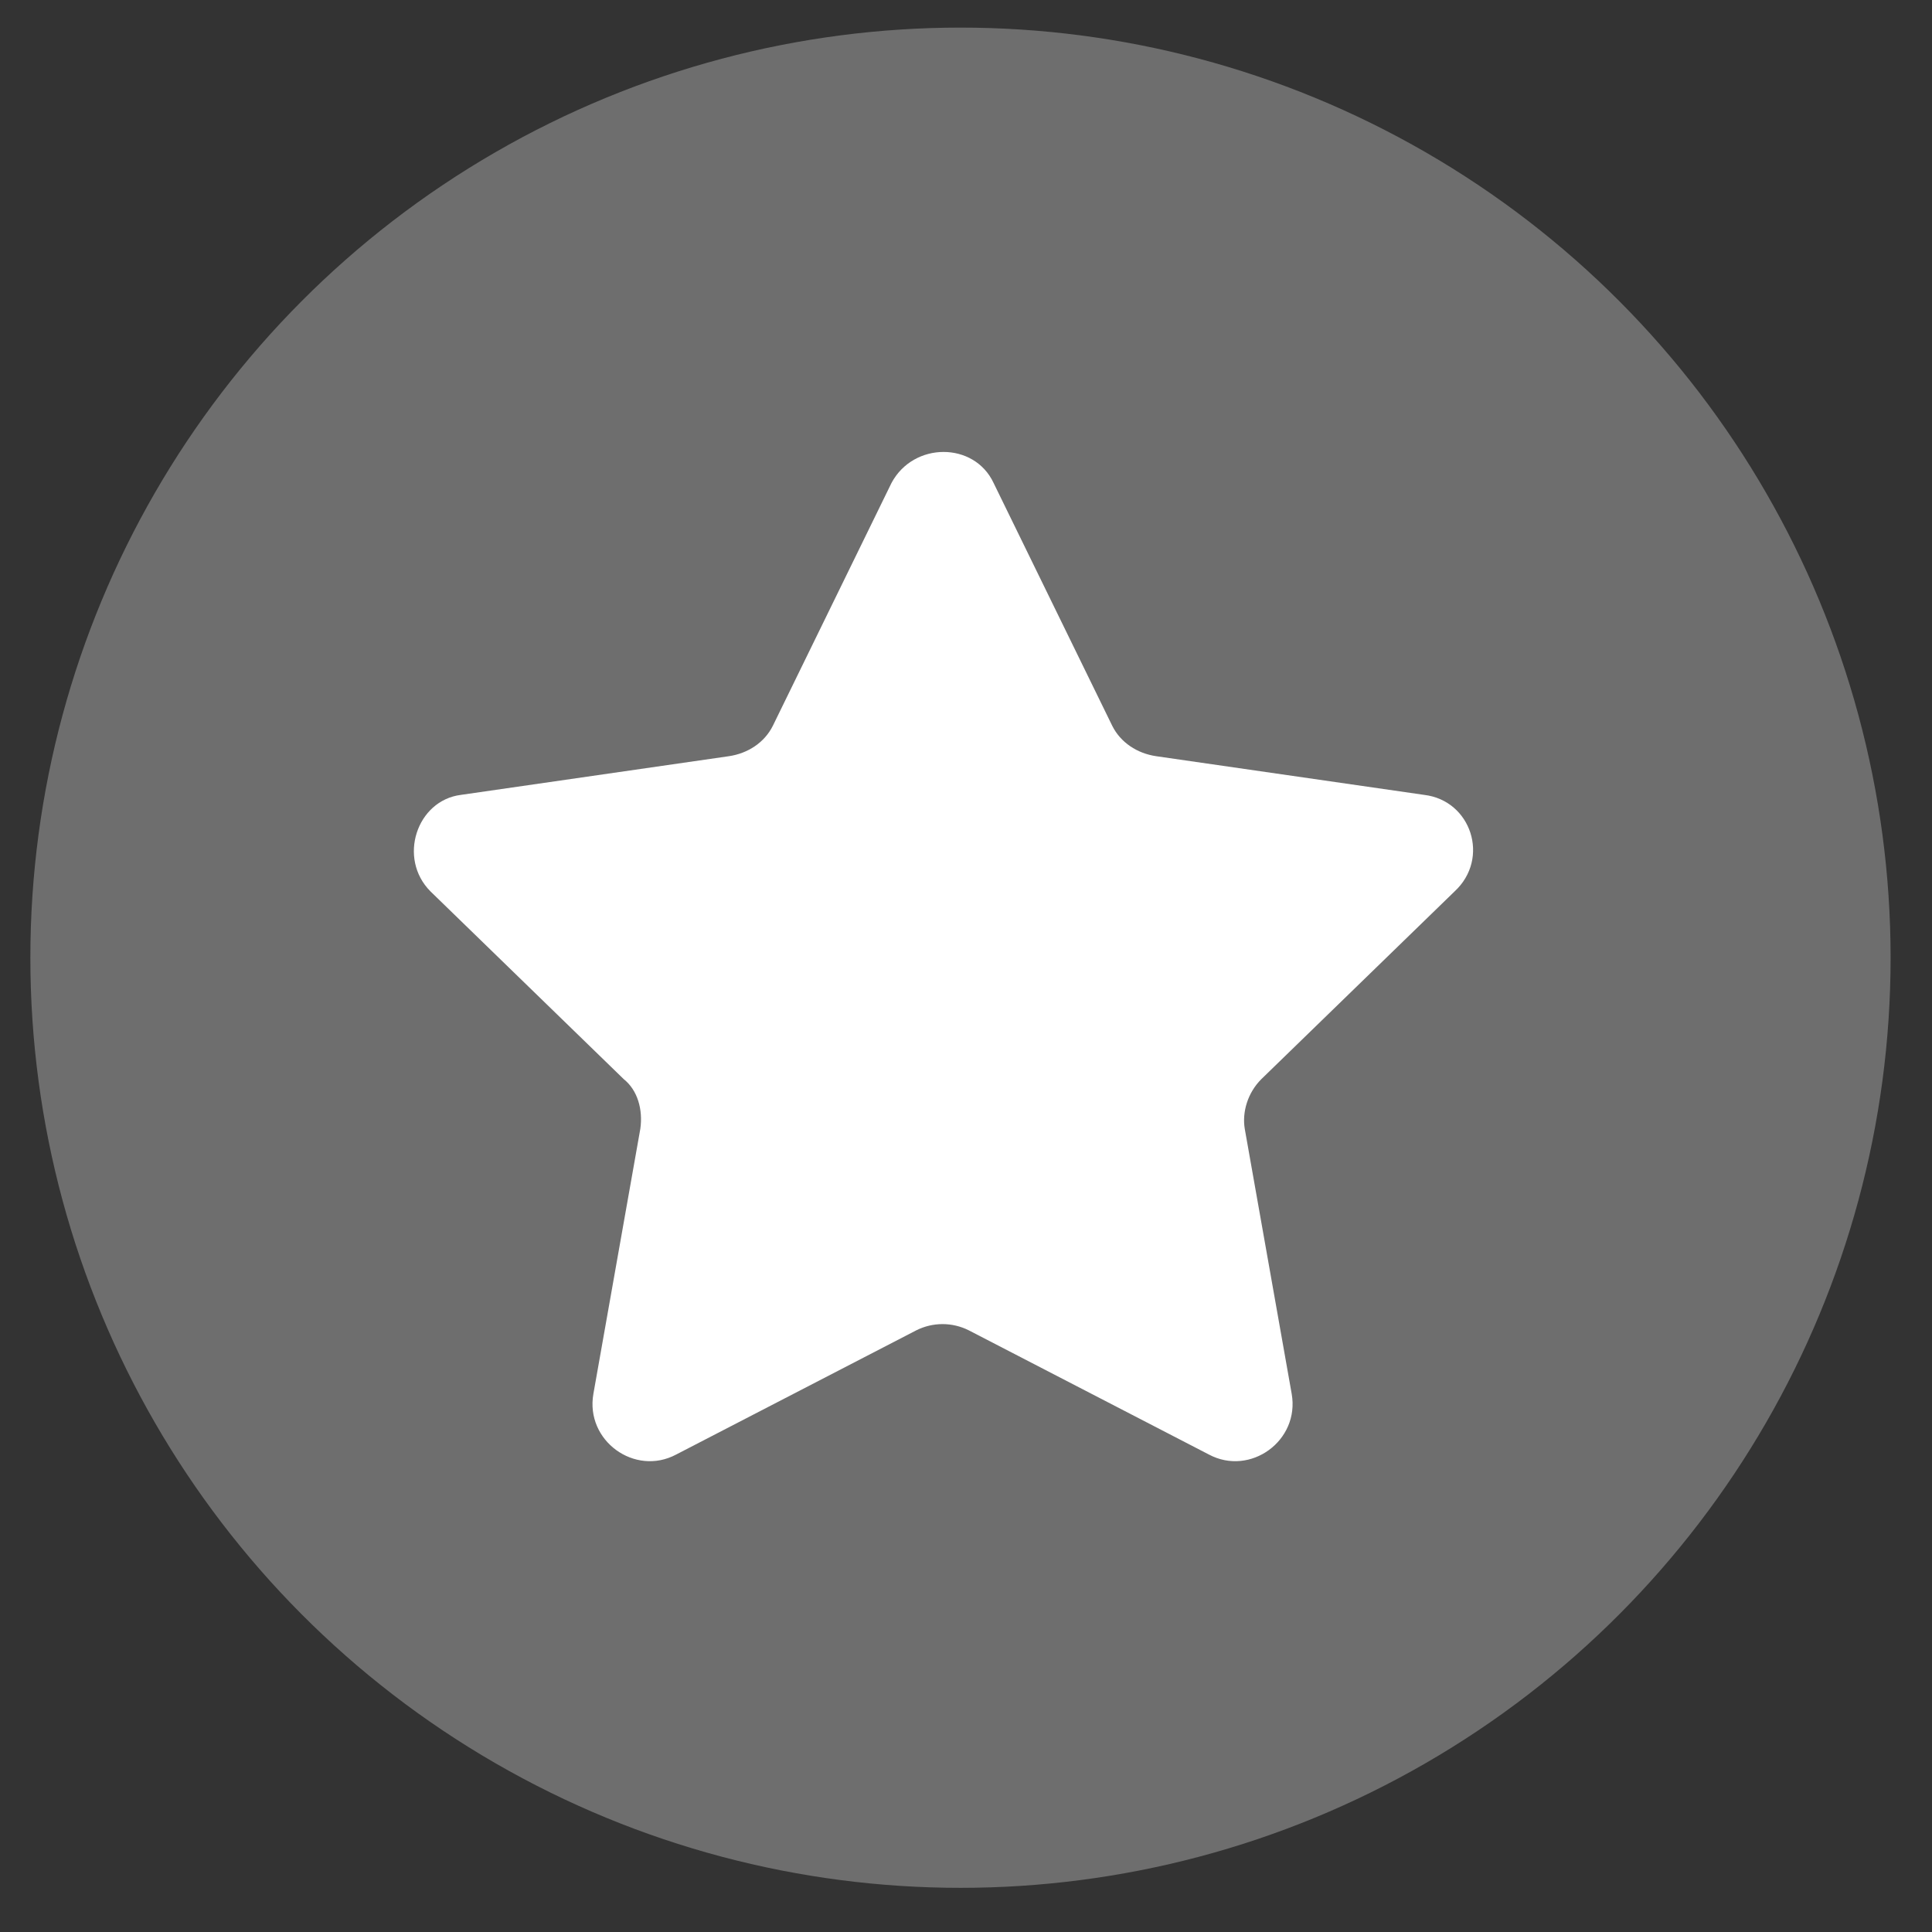 <?xml version="1.0" encoding="utf-8"?>
<!-- Generator: Adobe Illustrator 19.1.0, SVG Export Plug-In . SVG Version: 6.00 Build 0)  -->
<svg version="1.1" id="Capa_1" xmlns="http://www.w3.org/2000/svg" xmlns:xlink="http://www.w3.org/1999/xlink" x="0px" y="0px"
	 viewBox="-114 116 70 70" style="enable-background:new -114 116 70 70;" xml:space="preserve">
<rect x="-114" y="116" width="70" height="70" fill="#333333" stroke="none"/>
<style type="text/css">
	.st0{fill:#6E6E6E;}
	.st1{fill:#FFFFFF;}
</style>
<circle class="st0" cx="-79.2" cy="150.7" r="33.7"/>
<path class="st1" d="M-78,133.5l4.3,8.8c0.3,0.6,0.9,1,1.6,1.1l9.7,1.4c1.7,0.2,2.4,2.3,1.1,3.5l-7,6.8c-0.5,0.5-0.7,1.2-0.6,1.8
	l1.7,9.6c0.3,1.7-1.5,3-3,2.2l-8.7-4.5c-0.6-0.3-1.3-0.3-1.9,0l-8.7,4.5c-1.5,0.8-3.3-0.5-3-2.2l1.7-9.6c0.1-0.7-0.1-1.4-0.6-1.8
	l-7-6.8c-1.2-1.2-0.5-3.3,1.1-3.5l9.7-1.4c0.7-0.1,1.3-0.5,1.6-1.1l4.3-8.8C-80.9,132-78.7,132-78,133.5L-78,133.5z M-78,133.5"/>
</svg>
